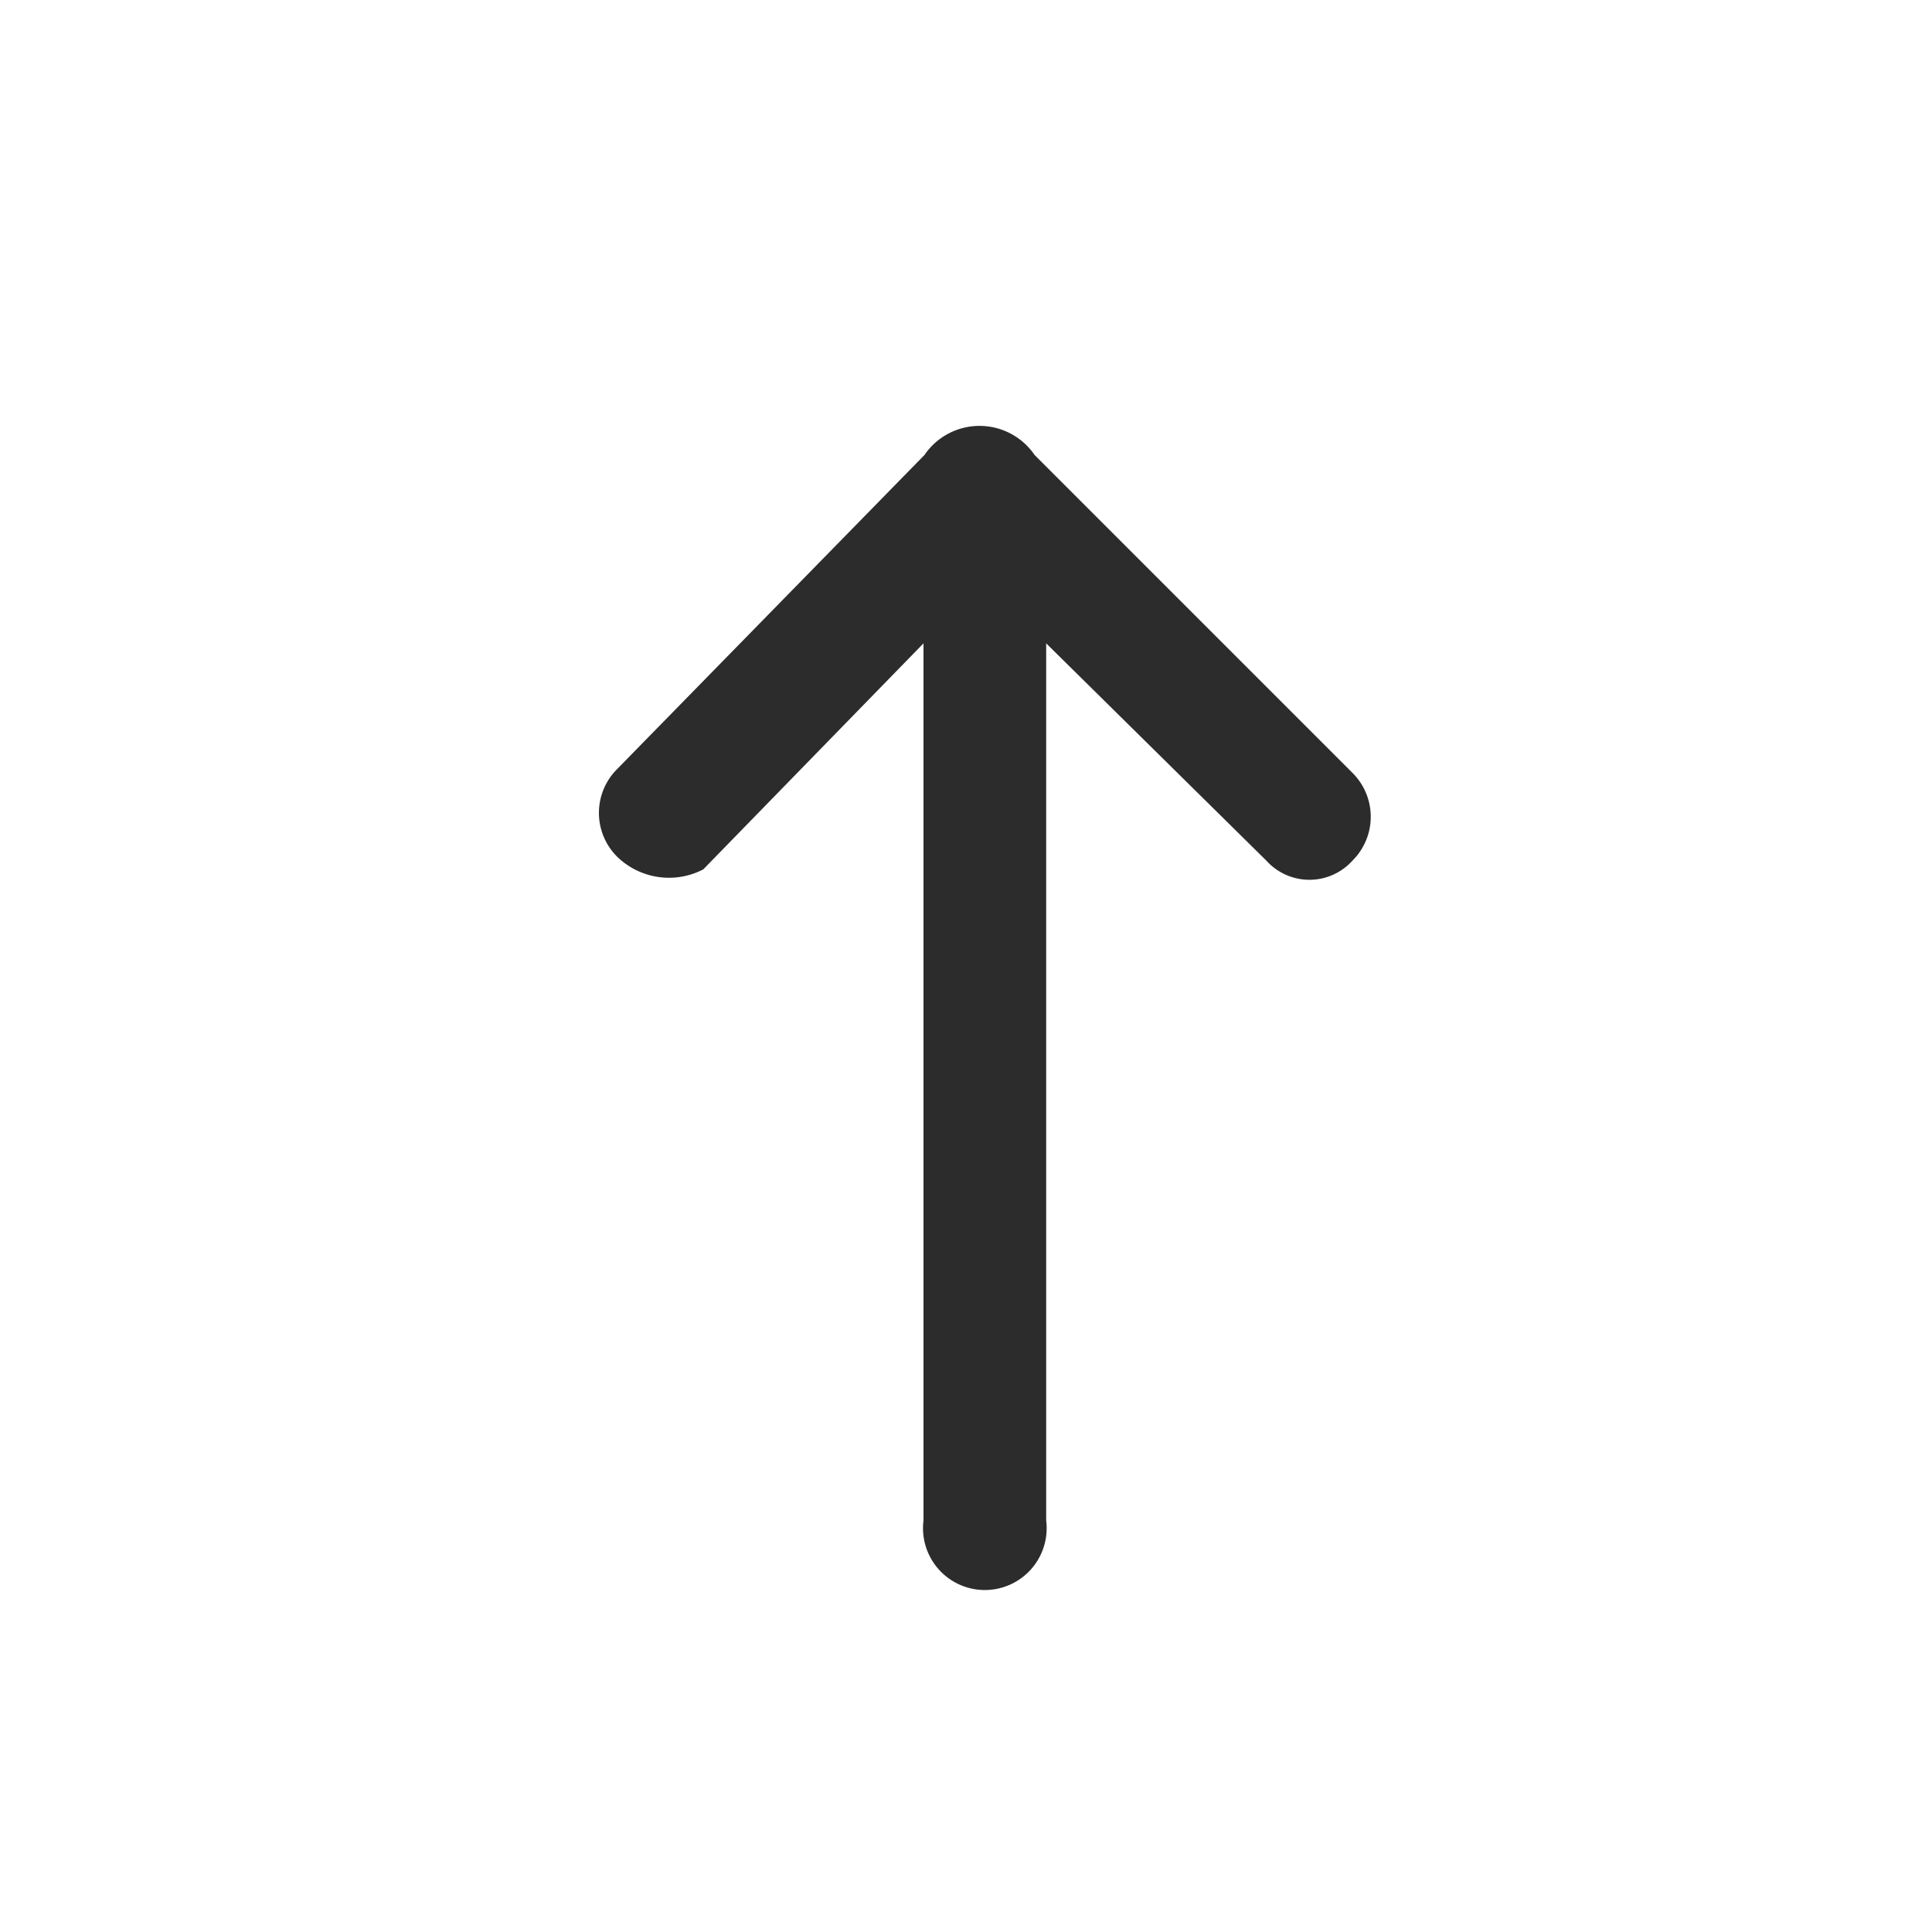 <svg t="1605433093110" class="icon" viewBox="0 0 1024 1024" version="1.1" xmlns="http://www.w3.org/2000/svg" p-id="9973" data-spm-anchor-id="a313x.7781069.0.i1" width="64" height="64"><path d="M548.352 241.152L716.8 409.6a32.768 32.768 0 0 1 0 46.592 30.72 30.72 0 0 1-45.568 0l-116.736-115.2v464.896a32.768 32.768 0 1 1-65.024 0V340.992L372.736 460.8a39.424 39.424 0 0 1-45.568-6.656 32.768 32.768 0 0 1 0-46.592l162.816-166.4a35.328 35.328 0 0 1 58.368 0z" fill="#2c2c2c" p-id="9974"></path></svg>